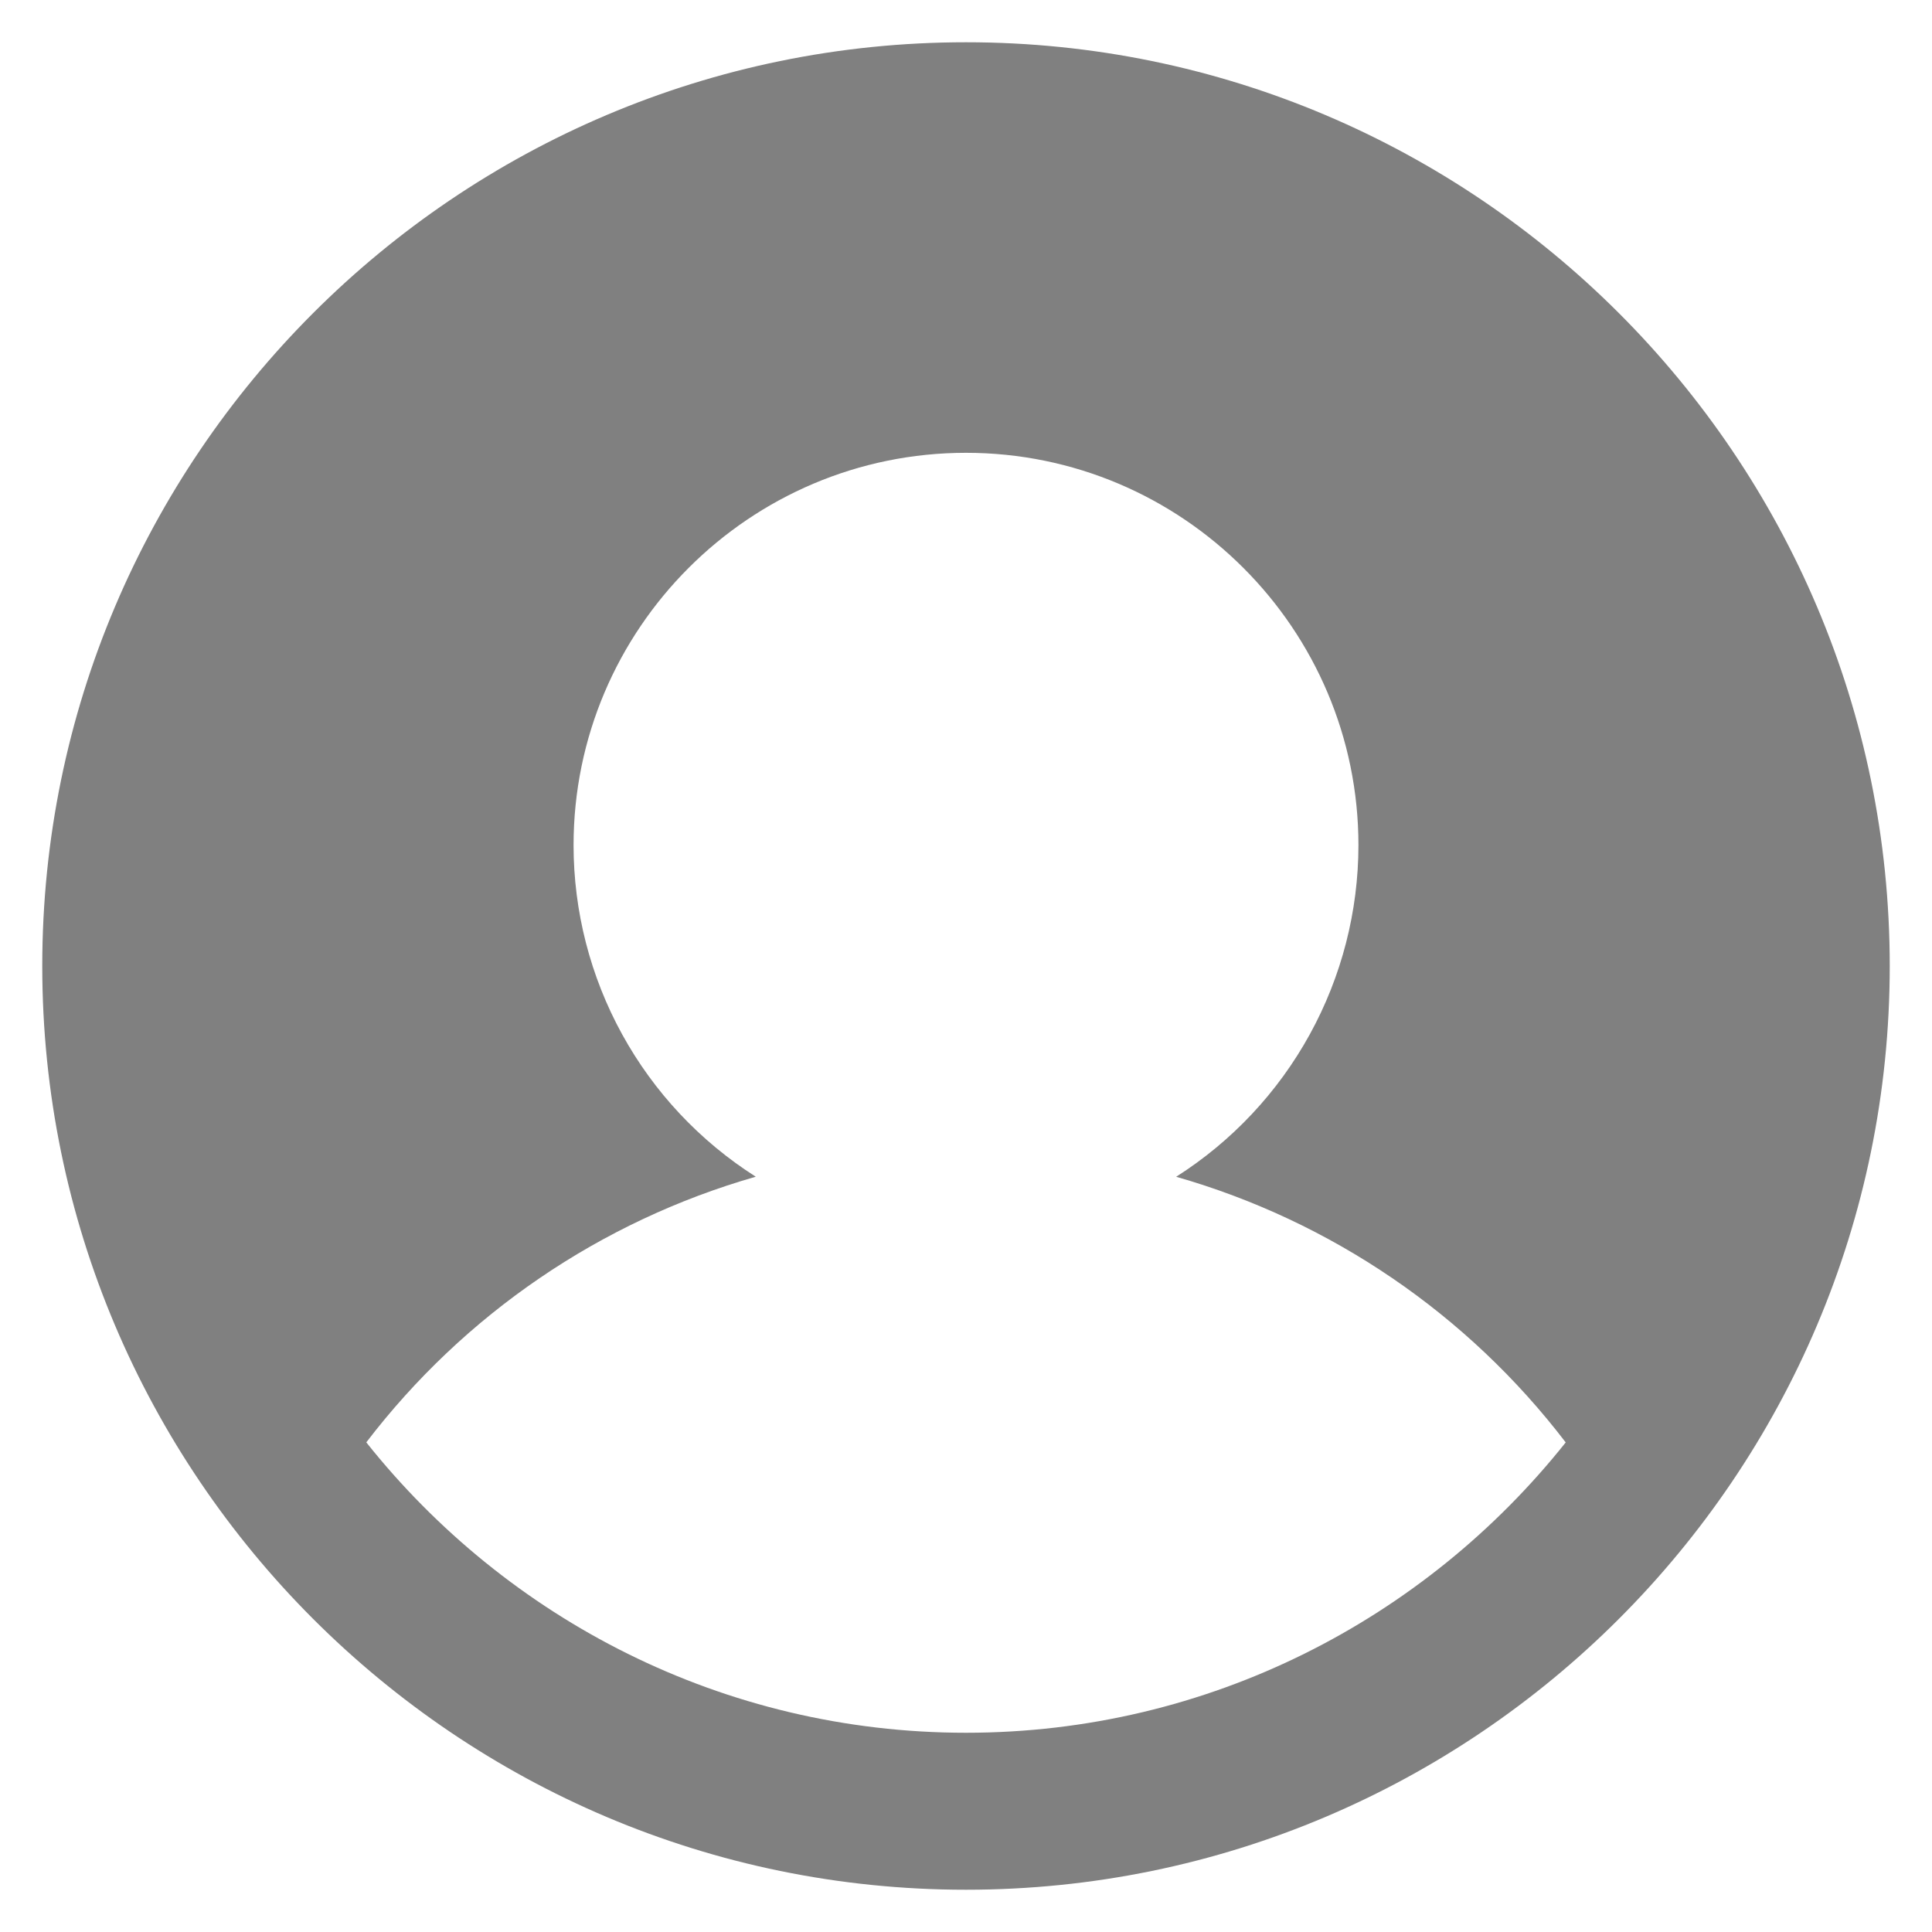 <svg width="509" height="509" viewBox="0 0 509 509" fill="none" xmlns="http://www.w3.org/2000/svg">
<path d="M254.5 11.134C120.299 11.134 11.134 120.299 11.134 254.5C11.134 388.701 120.299 497.866 254.5 497.866C388.701 497.866 497.866 388.701 497.866 254.5C497.866 120.299 388.701 11.134 254.5 11.134ZM254.5 456.509C190.541 456.509 133.533 426.542 96.503 380C122.297 346.25 158.278 321.709 199.114 310.013C184.411 300.673 172.302 287.773 163.911 272.508C155.519 257.243 151.116 240.107 151.109 222.687C151.109 165.679 197.492 119.297 254.5 119.297C311.508 119.297 357.891 165.679 357.891 222.687C357.876 240.109 353.468 257.246 345.074 272.513C336.681 287.779 324.572 300.682 309.87 310.029C350.714 321.716 386.703 346.259 412.497 380.016C375.467 426.542 318.459 456.509 254.5 456.509Z" fill="#808080"/>
</svg>
